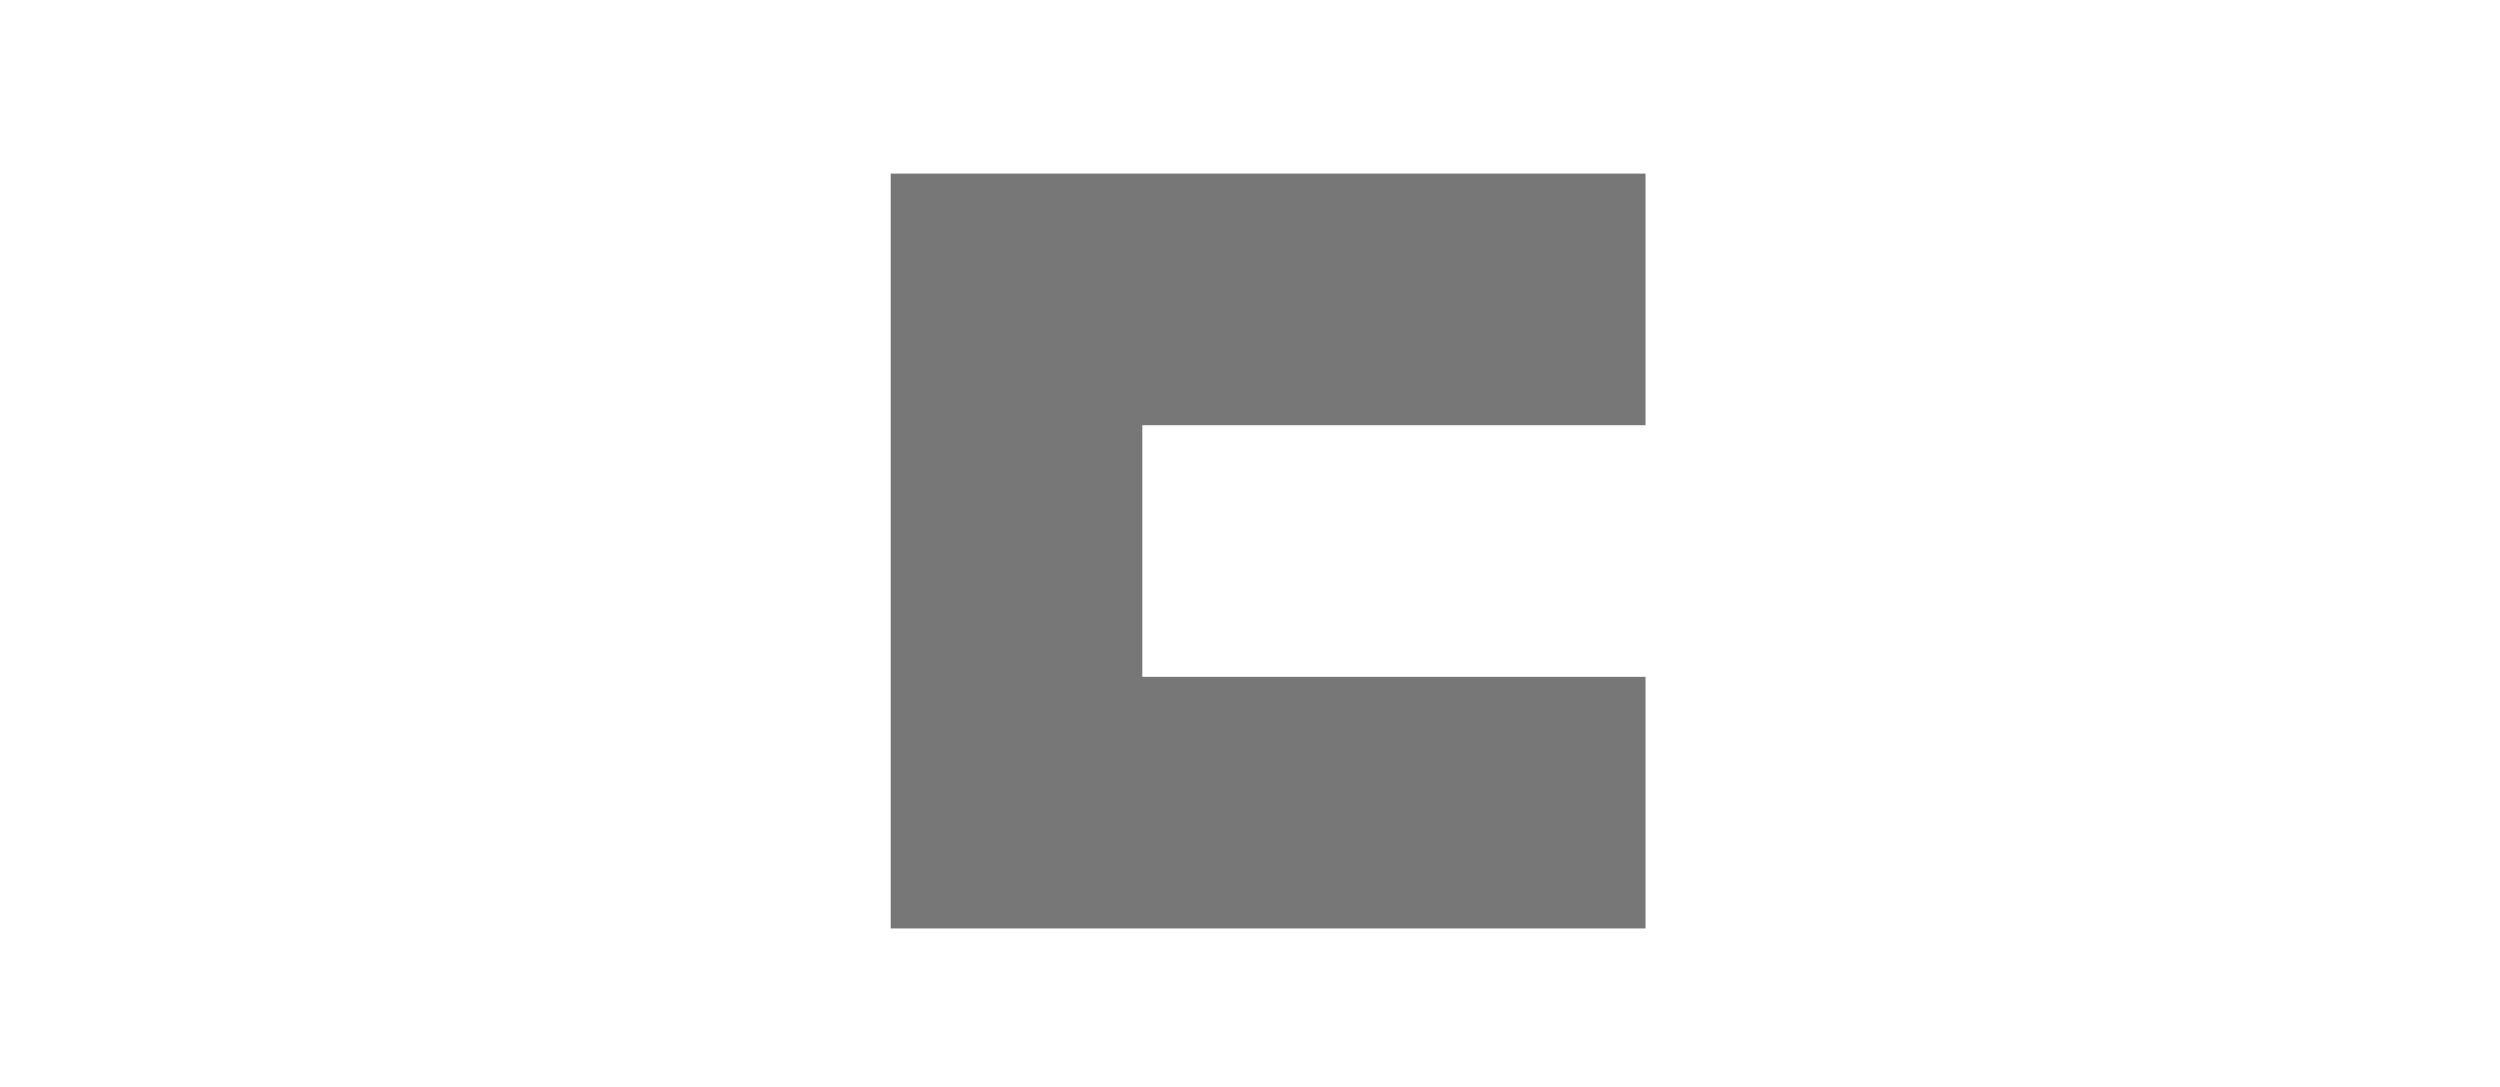<?xml version="1.0" encoding="UTF-8" standalone="no"?>
<!-- Created with Inkscape (http://www.inkscape.org/) -->

<svg
   xmlns:dc="http://purl.org/dc/elements/1.1/"
   xmlns:cc="http://creativecommons.org/ns#"
   xmlns:rdf="http://www.w3.org/1999/02/22-rdf-syntax-ns#"
   xmlns:svg="http://www.w3.org/2000/svg"
   xmlns="http://www.w3.org/2000/svg"
   xmlns:sodipodi="http://sodipodi.sourceforge.net/DTD/sodipodi-0.dtd"
   xmlns:inkscape="http://www.inkscape.org/namespaces/inkscape"
   width="1656"
   height="720"
   id="svg2"
   version="1.1"
   inkscape:version="0.48.2 r9819"
   sodipodi:docname="Logo_Promo_414x180.svg"
   inkscape:export-filename="E:\Projects\Chat\Chat\Assets\Logo_Promo_414x180.png"
   inkscape:export-xdpi="22.5"
   inkscape:export-ydpi="22.5"
   style="enable-background:new">
  <defs
     id="defs4">
    <inkscape:path-effect
       effect="sketch"
       id="path-effect3880"
       is_visible="true"
       nbiter_approxstrokes="11"
       strokelength="100"
       strokelength_rdm="0.3;617157458"
       strokeoverlap="0.6"
       strokeoverlap_rdm="0.3;1"
       ends_tolerance="0;1"
       parallel_offset="2;1"
       tremble_size="3;1"
       tremble_frequency="1"
       nbtangents="5"
       tgt_places_rdmness="0;1607130519"
       tgtscale="10"
       tgtlength="100"
       tgtlength_rdm="0.3;1543104216" />
    <inkscape:path-effect
       effect="sketch"
       id="path-effect3880-1"
       is_visible="true"
       nbiter_approxstrokes="11"
       strokelength="100"
       strokelength_rdm="0.3;617157458"
       strokeoverlap="0.6"
       strokeoverlap_rdm="0.3;1"
       ends_tolerance="0;1"
       parallel_offset="4.7;1"
       tremble_size="5;1"
       tremble_frequency="1"
       nbtangents="5"
       tgt_places_rdmness="1;1"
       tgtscale="10"
       tgtlength="100"
       tgtlength_rdm="0.3;1" />
    <inkscape:path-effect
       effect="sketch"
       id="path-effect3880-7"
       is_visible="true"
       nbiter_approxstrokes="11"
       strokelength="100"
       strokelength_rdm="0.3;617157458"
       strokeoverlap="0.6"
       strokeoverlap_rdm="0.3;1"
       ends_tolerance="0;1"
       parallel_offset="4.7;1"
       tremble_size="5;1"
       tremble_frequency="1"
       nbtangents="5"
       tgt_places_rdmness="1;1"
       tgtscale="10"
       tgtlength="100"
       tgtlength_rdm="0.3;1" />
    <inkscape:path-effect
       effect="sketch"
       id="path-effect3880-4"
       is_visible="true"
       nbiter_approxstrokes="11"
       strokelength="100"
       strokelength_rdm="0.3;617157458"
       strokeoverlap="0.6"
       strokeoverlap_rdm="0.3;1"
       ends_tolerance="0;1"
       parallel_offset="4.7;1"
       tremble_size="5;1"
       tremble_frequency="1"
       nbtangents="5"
       tgt_places_rdmness="1;1"
       tgtscale="10"
       tgtlength="100"
       tgtlength_rdm="0.3;1" />
    <inkscape:path-effect
       effect="sketch"
       id="path-effect3880-0"
       is_visible="true"
       nbiter_approxstrokes="11"
       strokelength="100"
       strokelength_rdm="0.3;617157458"
       strokeoverlap="0.6"
       strokeoverlap_rdm="0.3;1"
       ends_tolerance="0;1"
       parallel_offset="4.7;1"
       tremble_size="5;1"
       tremble_frequency="1"
       nbtangents="5"
       tgt_places_rdmness="1;1"
       tgtscale="10"
       tgtlength="100"
       tgtlength_rdm="0.3;1" />
    <inkscape:path-effect
       effect="sketch"
       id="path-effect3880-9"
       is_visible="true"
       nbiter_approxstrokes="11"
       strokelength="100"
       strokelength_rdm="0.3;617157458"
       strokeoverlap="0.6"
       strokeoverlap_rdm="0.3;1"
       ends_tolerance="0;1"
       parallel_offset="4.7;1"
       tremble_size="5;1"
       tremble_frequency="1"
       nbtangents="5"
       tgt_places_rdmness="1;1"
       tgtscale="10"
       tgtlength="100"
       tgtlength_rdm="0.3;1" />
  </defs>
  <sodipodi:namedview
     id="base"
     pagecolor="#ffffff"
     bordercolor="#666666"
     borderopacity="1.0"
     inkscape:pageopacity="0.0"
     inkscape:pageshadow="2"
     inkscape:zoom="0.16"
     inkscape:cx="82.234277"
     inkscape:cy="-348.55058"
     inkscape:document-units="px"
     inkscape:current-layer="layer3"
     showgrid="false"
     showborder="true"
     inkscape:showpageshadow="false"
     inkscape:window-width="1920"
     inkscape:window-height="1147"
     inkscape:window-x="-8"
     inkscape:window-y="22"
     inkscape:window-maximized="1"
     showguides="true"
     inkscape:guide-bbox="true"
     inkscape:snap-grids="false" />
  <g
     inkscape:groupmode="layer"
     id="layer3"
     inkscape:label="Layer">
    <path
       style="fill:#777777;fill-opacity:1"
       d="M 590,115 590,281.667 590,615 756.667,615 1090,615 l 0,-166.667 -333.333,0 0,-166.667 333.333,0 L 1090,115 590,115 z"
       id="rect2999-4"
       inkscape:connector-curvature="0" />
  </g>
</svg>
